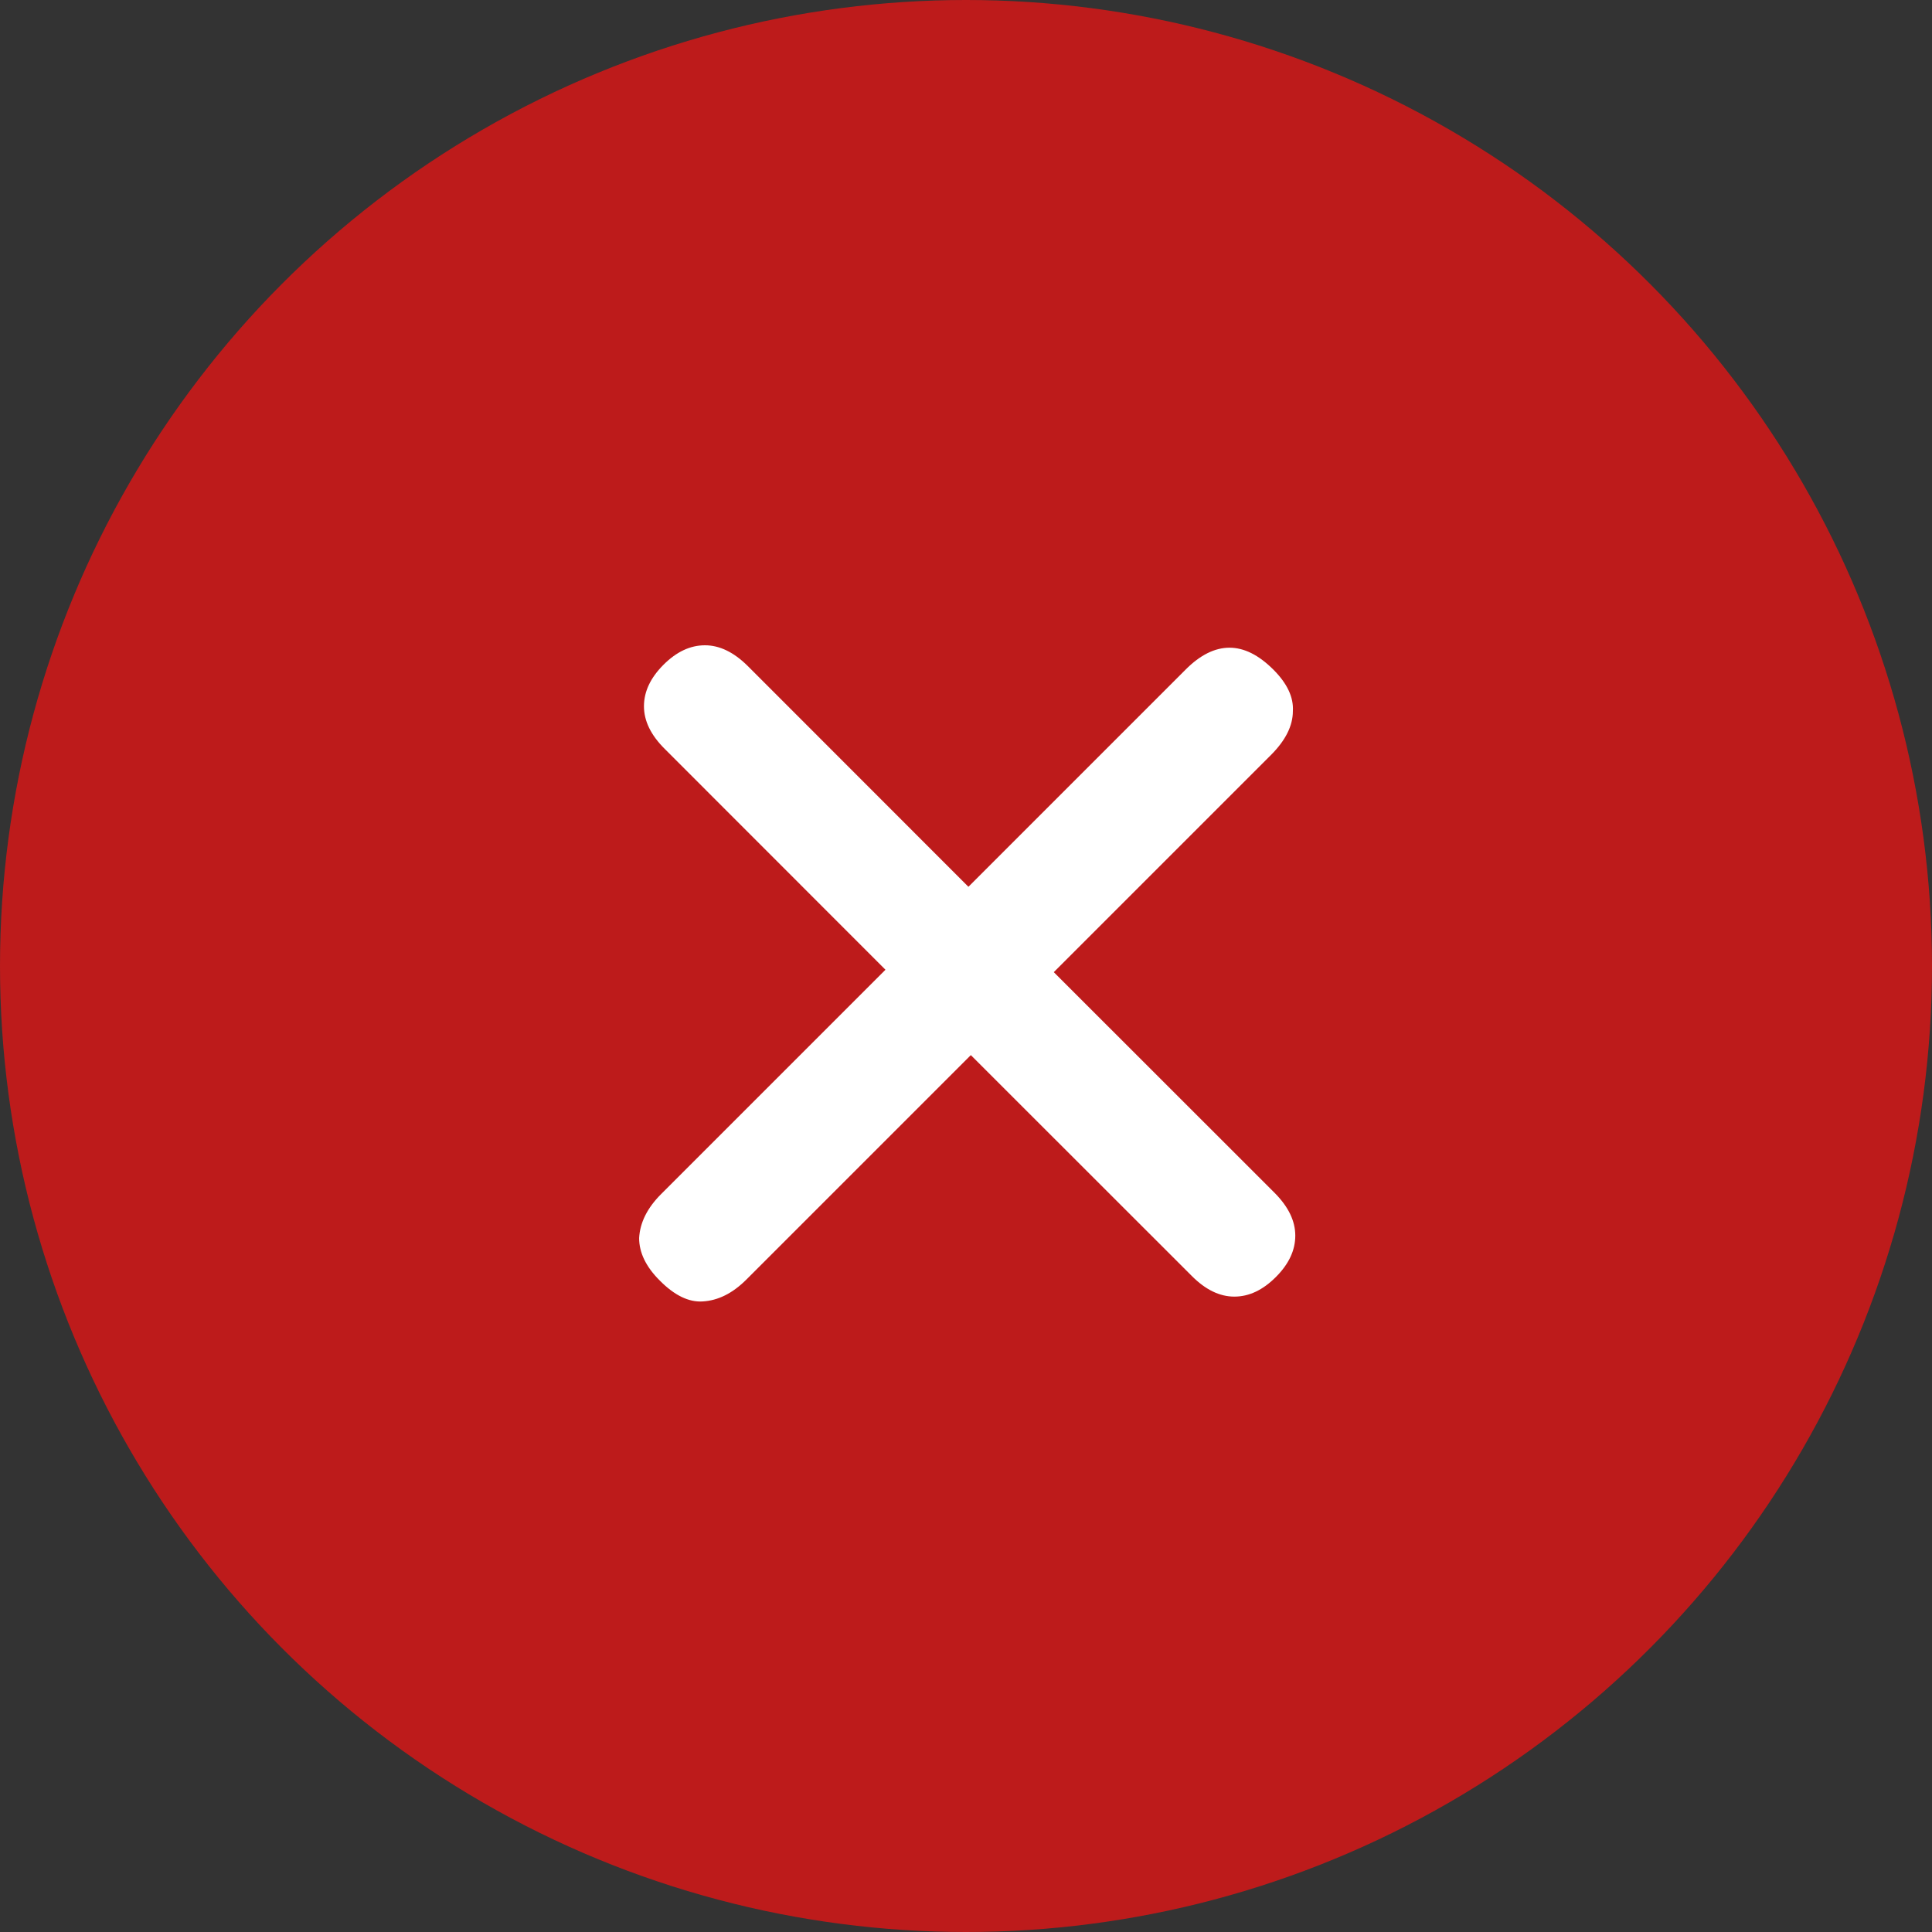 <svg width="16" height="16" viewBox="0 0 16 16" fill="none" xmlns="http://www.w3.org/2000/svg">
<rect x="0" y="0" width="16" height="16" fill="#333333" stroke="none"/>
<circle cx="8" cy="8" r="8" fill="#BD1B1B"/>
<path d="M5.465 10.606C5.35 10.492 5.293 10.374 5.293 10.253C5.3 10.125 5.36 10.004 5.475 9.889L7.333 8.031L5.505 6.202C5.39 6.088 5.333 5.97 5.333 5.849C5.333 5.727 5.387 5.613 5.495 5.505C5.603 5.397 5.717 5.344 5.838 5.344C5.959 5.344 6.077 5.401 6.192 5.515L8.02 7.344L9.818 5.546C9.939 5.424 10.061 5.364 10.182 5.364C10.303 5.364 10.424 5.424 10.546 5.546C10.66 5.66 10.714 5.775 10.707 5.889C10.707 6.01 10.647 6.131 10.525 6.253L8.727 8.051L10.556 9.879C10.67 9.994 10.727 10.111 10.727 10.233C10.727 10.354 10.674 10.468 10.566 10.576C10.458 10.684 10.344 10.738 10.222 10.738C10.101 10.738 9.983 10.681 9.869 10.566L8.04 8.738L6.182 10.596C6.067 10.711 5.946 10.771 5.818 10.778C5.704 10.785 5.586 10.728 5.465 10.606Z" fill="white"/>
</svg>
